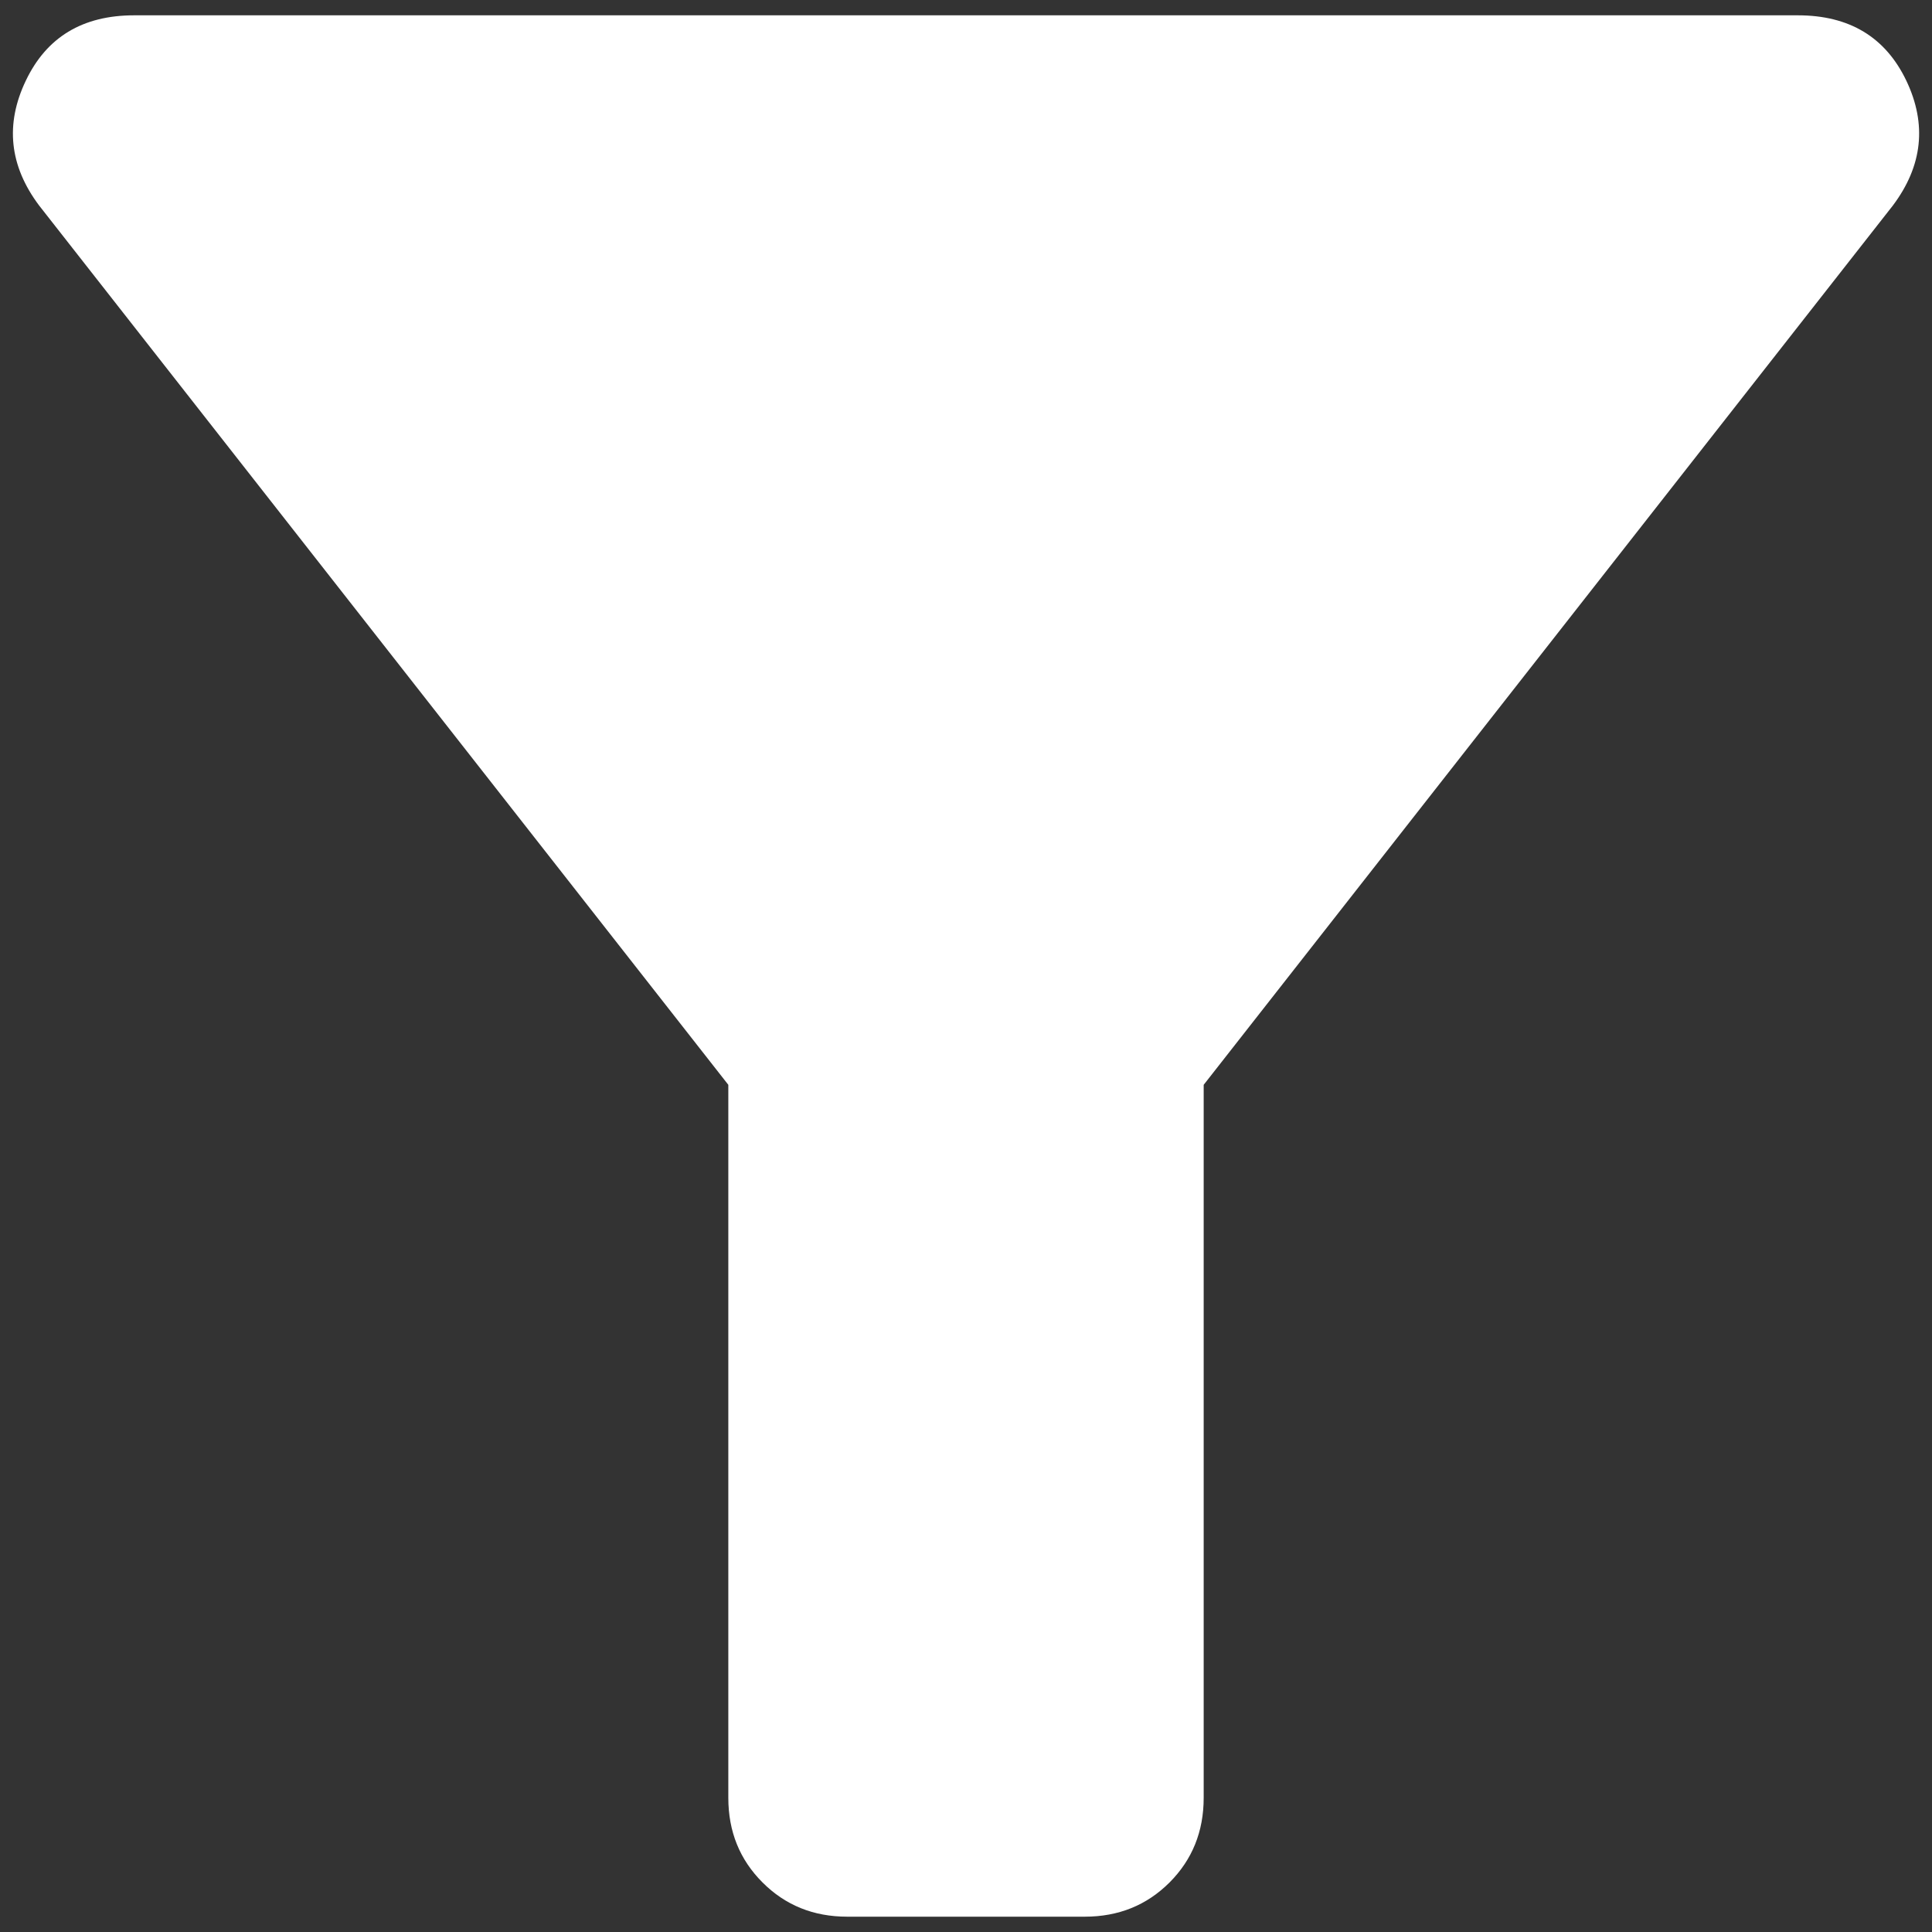 <svg width="42" height="42" viewBox="0 0 42 42" fill="none" xmlns="http://www.w3.org/2000/svg">
<rect x="0" y="0" width="42" height="42" fill="#333333" stroke="none"/>
<path d="M18.417 41.667C17.685 41.667 17.072 41.419 16.577 40.923C16.081 40.428 15.833 39.815 15.833 39.083V23.583L0.85 4.467C0.204 3.606 0.108 2.701 0.561 1.754C1.012 0.807 1.797 0.333 2.917 0.333H39.083C40.203 0.333 40.989 0.807 41.442 1.754C41.893 2.701 41.796 3.606 41.15 4.467L26.167 23.583V39.083C26.167 39.815 25.919 40.428 25.425 40.923C24.929 41.419 24.315 41.667 23.583 41.667H18.417Z" fill="white"/>
</svg>
